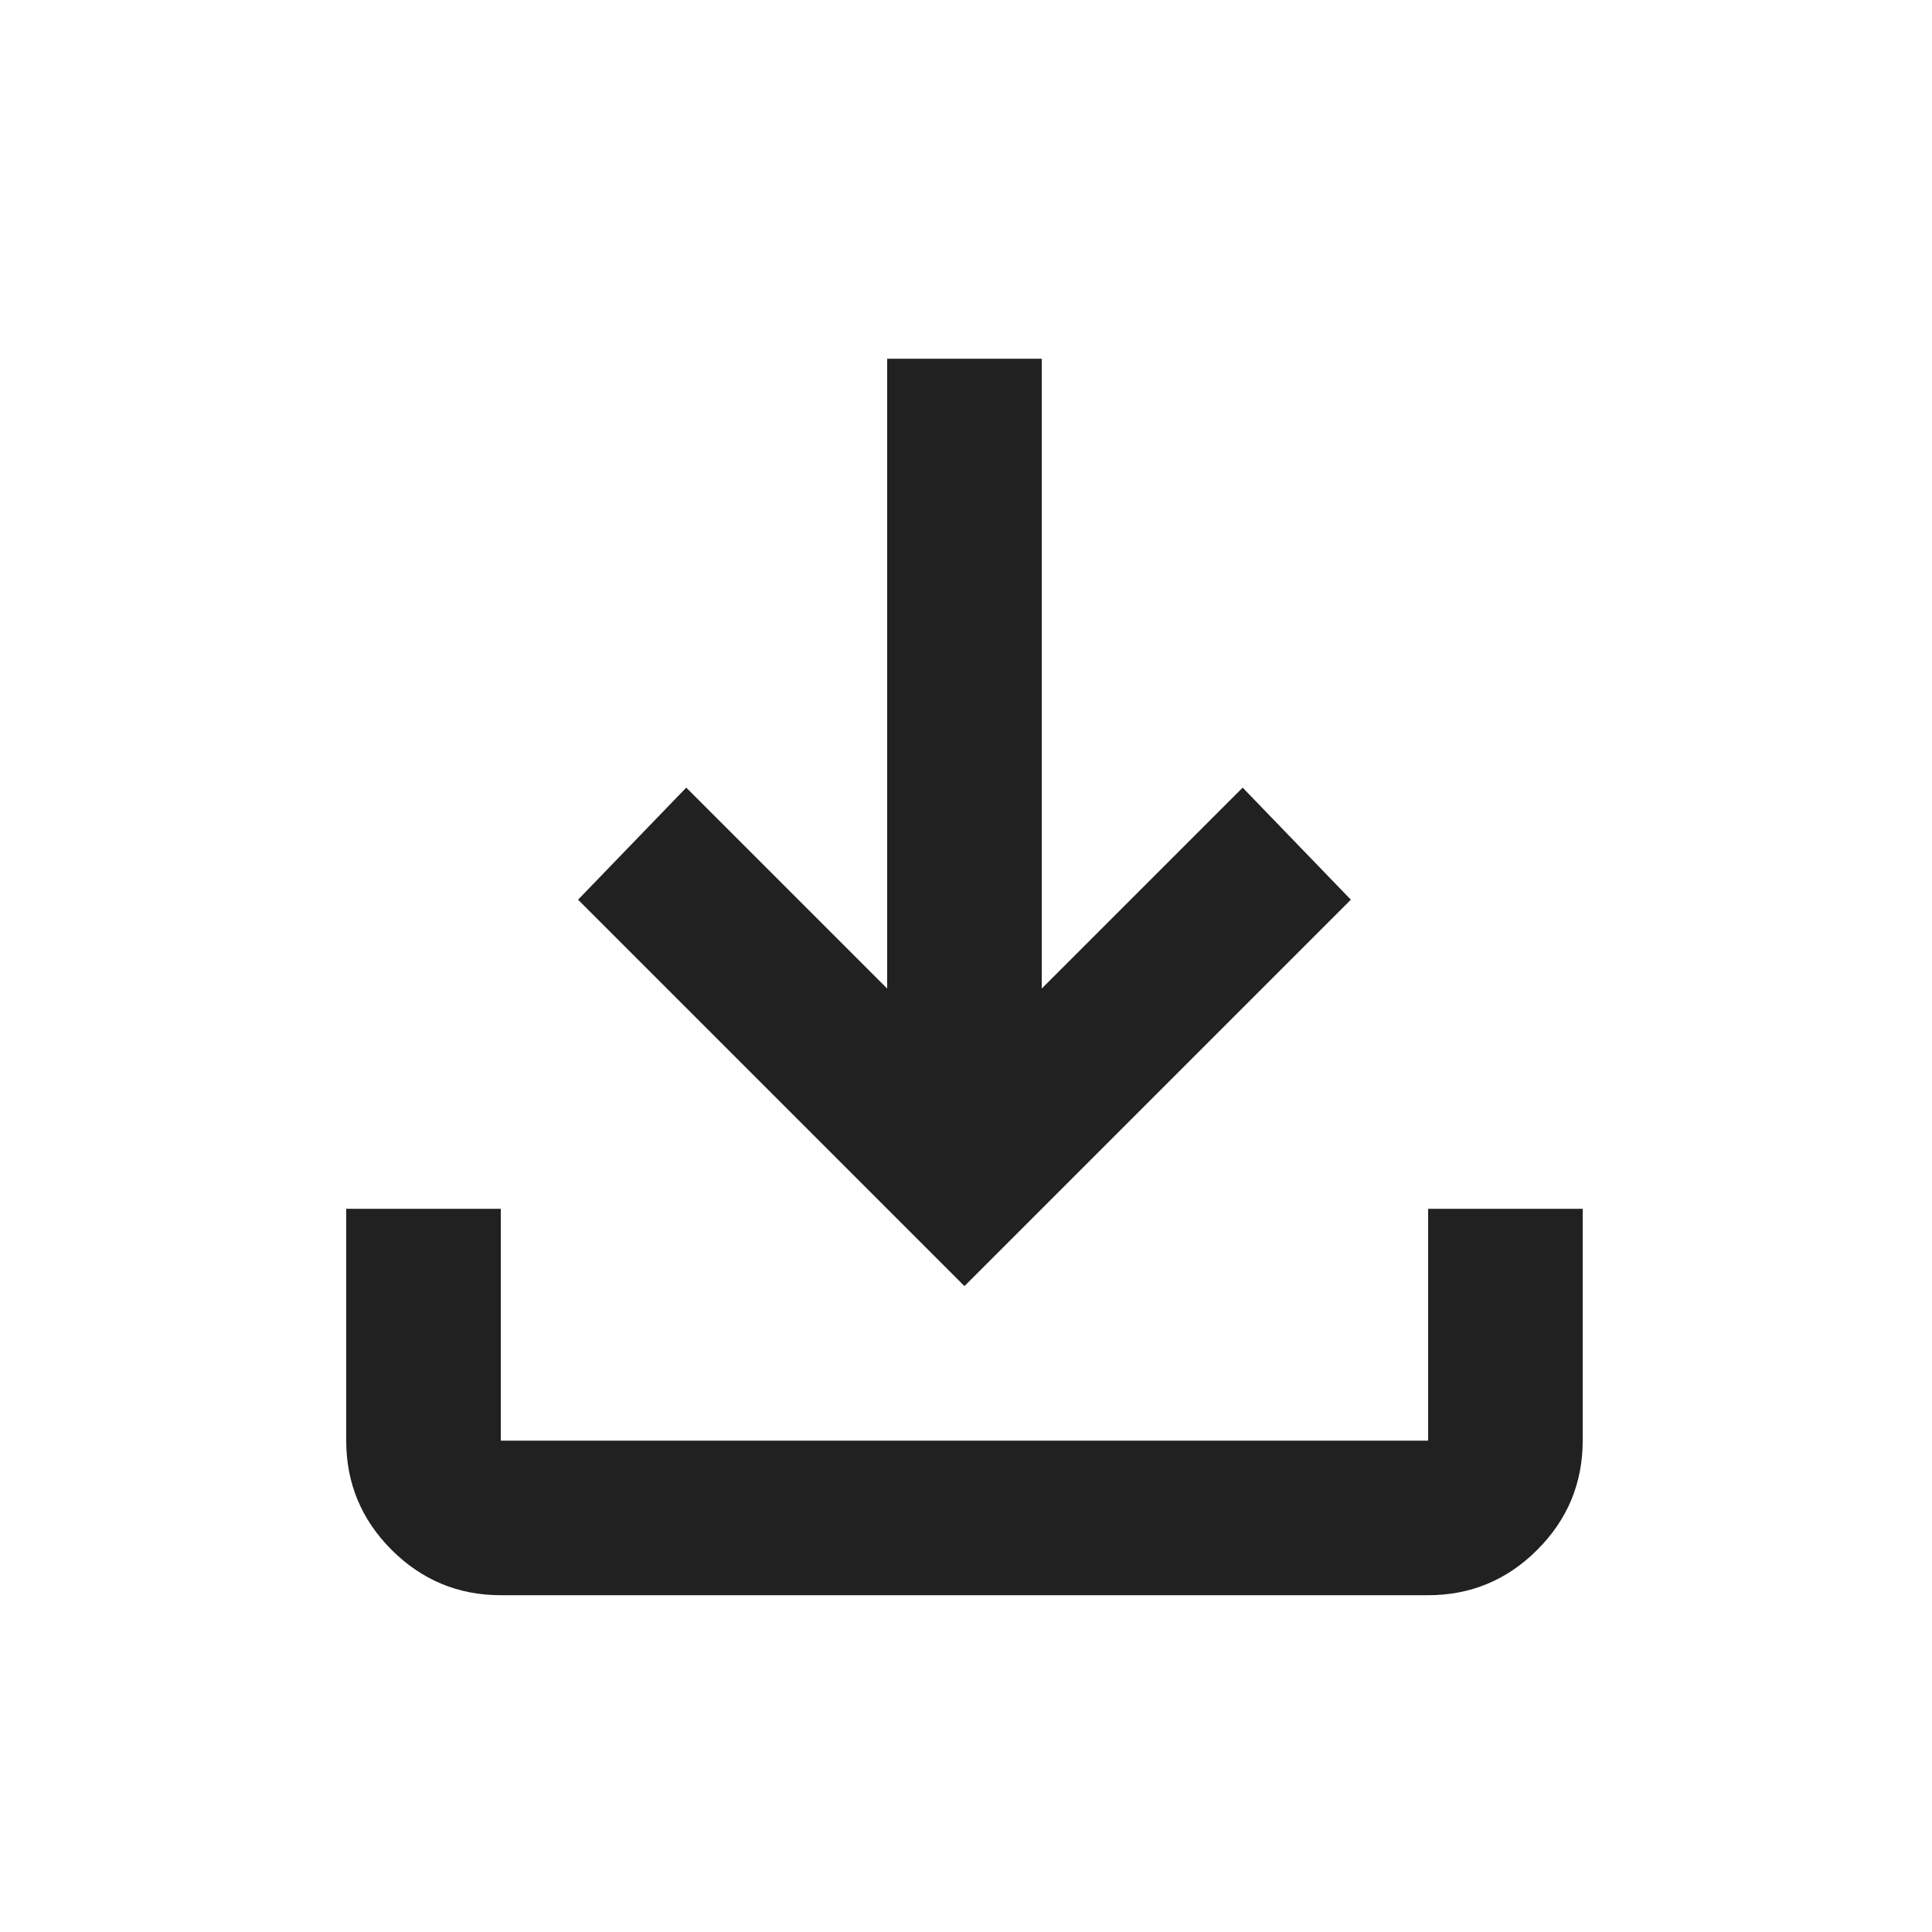 <svg width="25" height="25" viewBox="0 0 25 25" fill="none" xmlns="http://www.w3.org/2000/svg">
<mask id="mask0_750_13" style="mask-type:alpha" maskUnits="userSpaceOnUse" x="0" y="0" width="25" height="25">
<rect x="0.48" y="0.642" width="24" height="24" fill="#D9D9D9"/>
</mask>
<g mask="url(#mask0_750_13)">
<path d="M12.48 16.642L7.48 11.642L8.88 10.192L11.48 12.792V4.642H13.48V12.792L16.08 10.192L17.48 11.642L12.48 16.642ZM6.48 20.642C5.93 20.642 5.459 20.446 5.067 20.055C4.676 19.663 4.48 19.192 4.48 18.642V15.642H6.48V18.642H18.48V15.642H20.48V18.642C20.48 19.192 20.284 19.663 19.892 20.055C19.501 20.446 19.03 20.642 18.48 20.642H6.48Z" fill="#212121"/>
</g>
</svg>
